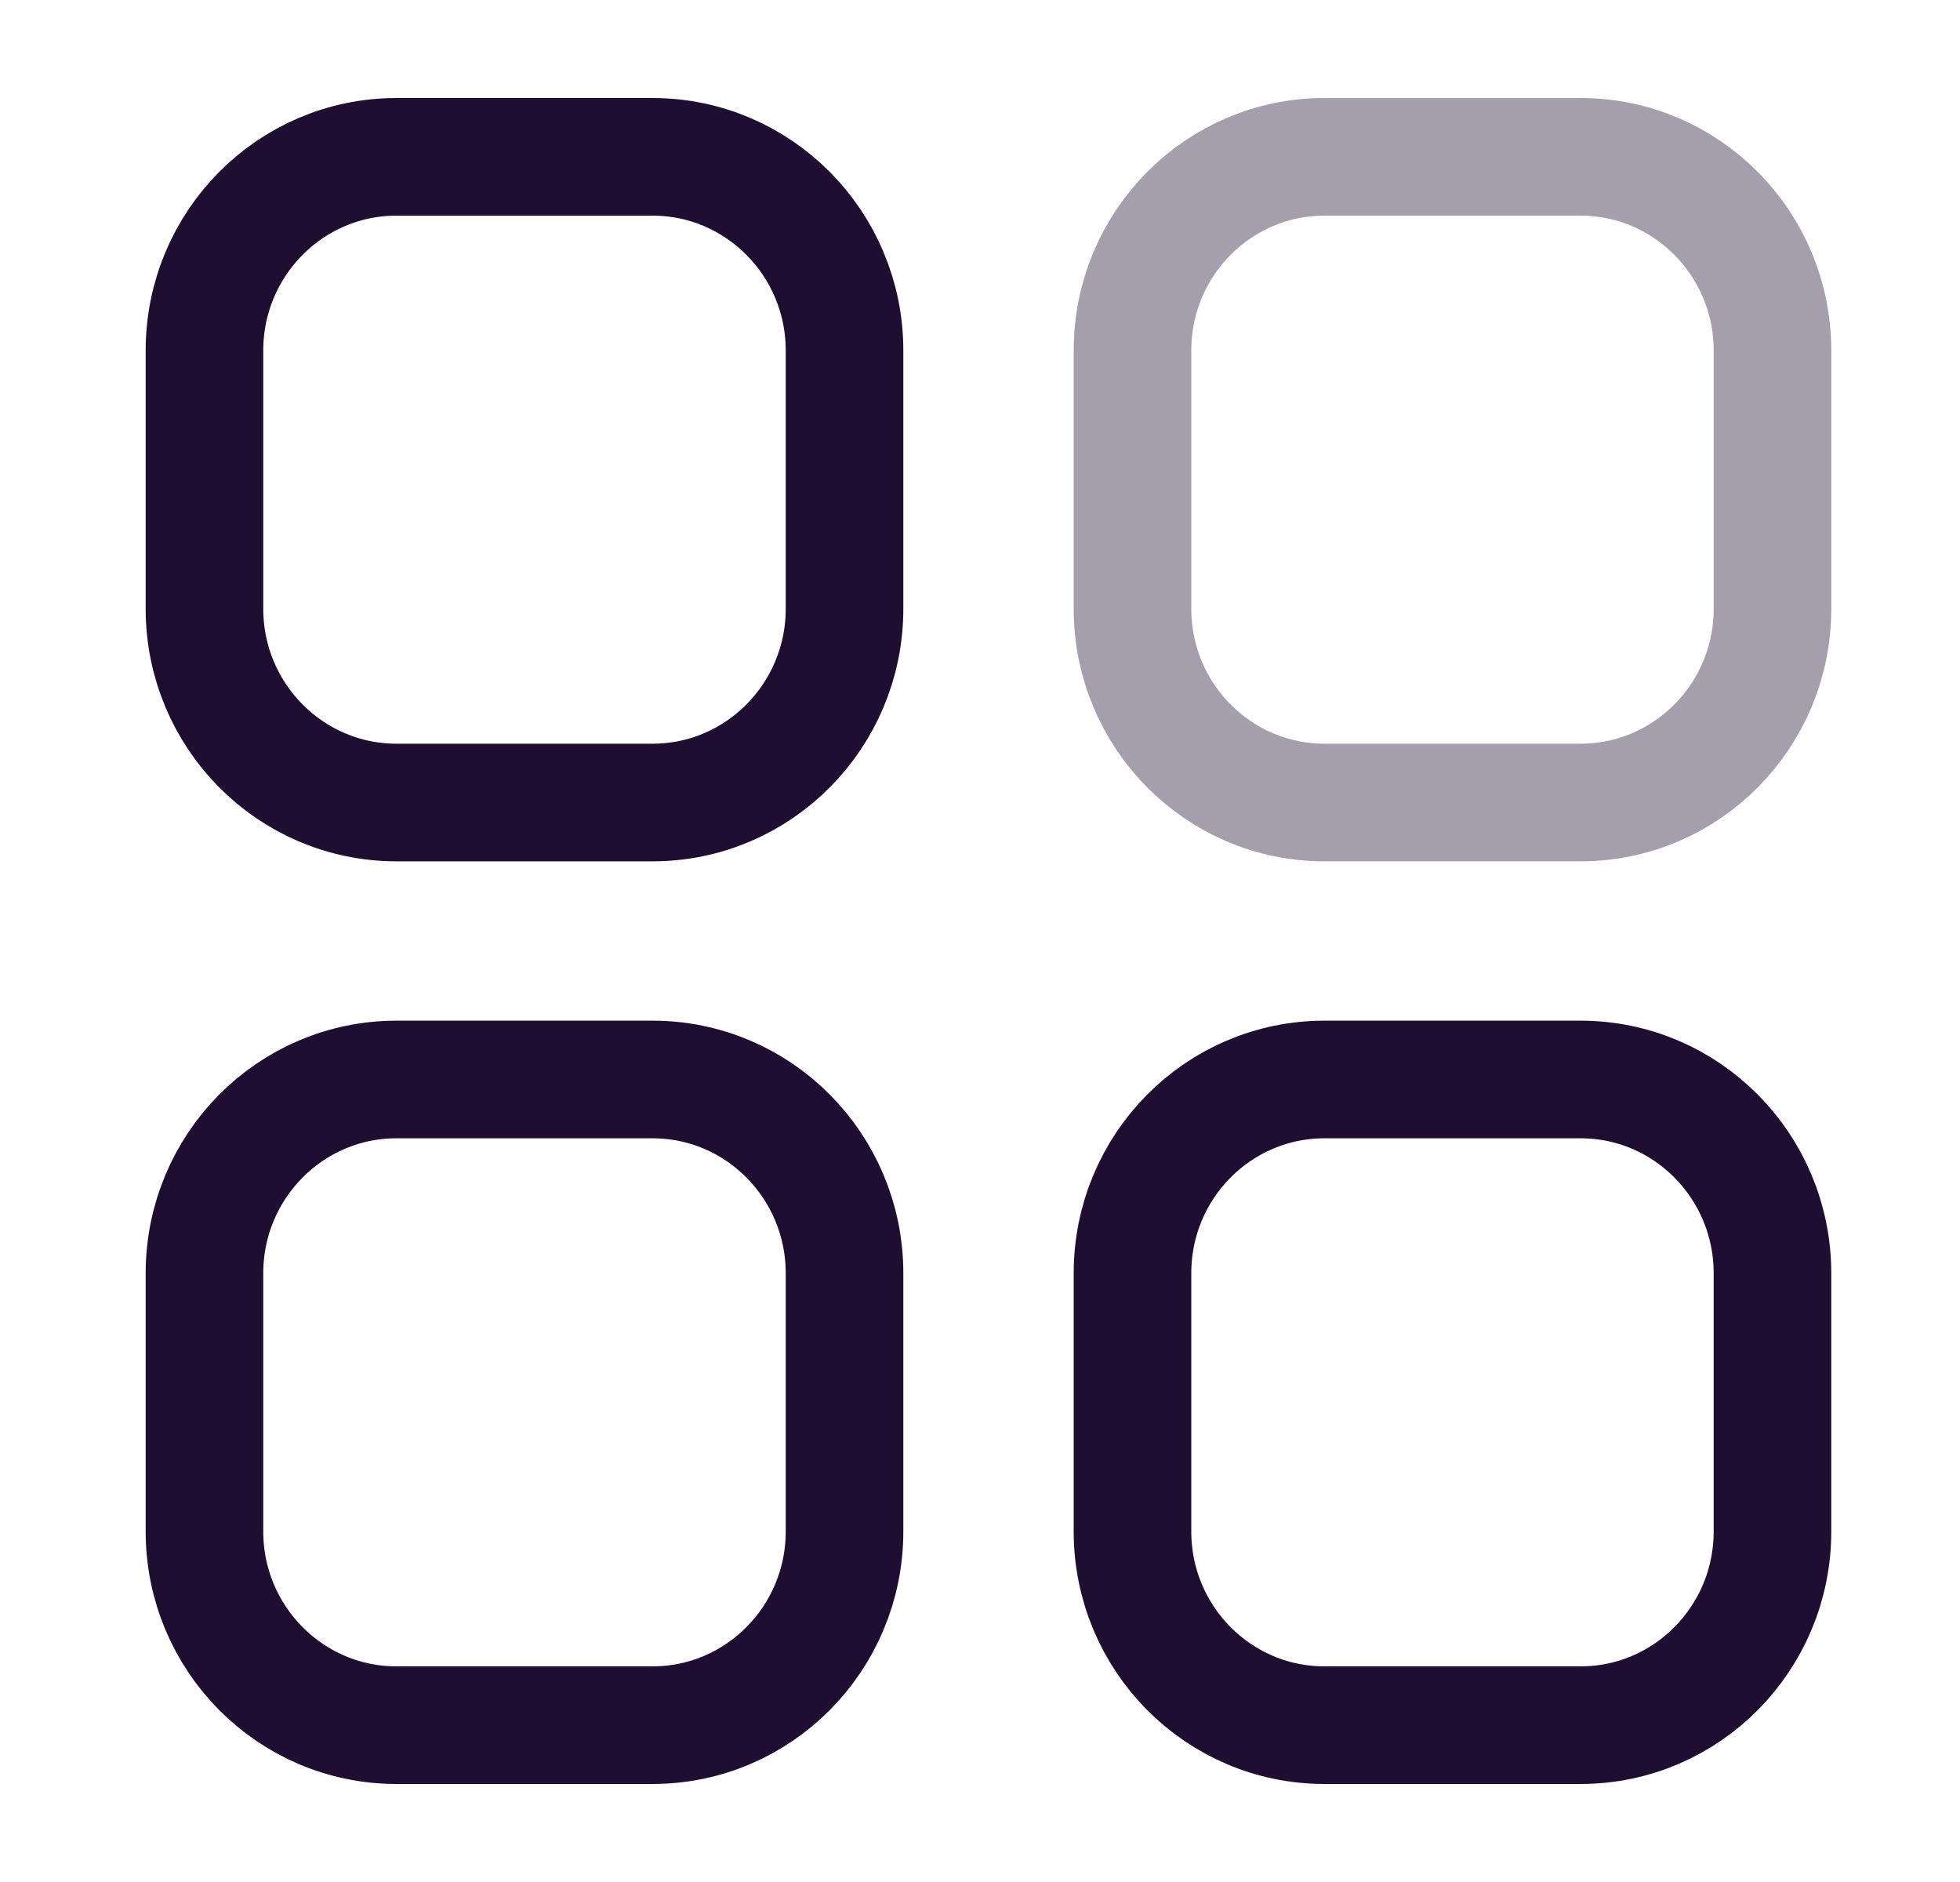<svg width="25" height="24" viewBox="0 0 25 24" fill="none" xmlns="http://www.w3.org/2000/svg">
<path opacity="0.4" fill-rule="evenodd" clip-rule="evenodd" d="M16.894 2H20.16C21.512 2 22.608 3.106 22.608 4.47V7.764C22.608 9.127 21.512 10.234 20.16 10.234H16.894C15.541 10.234 14.445 9.127 14.445 7.764V4.47C14.445 3.106 15.541 2 16.894 2Z" stroke="#200E32" stroke-width="1.5" stroke-linecap="round" stroke-linejoin="round"/>
<path fill-rule="evenodd" clip-rule="evenodd" d="M5.057 2H8.323C9.675 2 10.772 3.106 10.772 4.47V7.764C10.772 9.127 9.675 10.234 8.323 10.234H5.057C3.705 10.234 2.608 9.127 2.608 7.764V4.47C2.608 3.106 3.705 2 5.057 2Z" stroke="#200E32" stroke-width="1.5" stroke-linecap="round" stroke-linejoin="round"/>
<path fill-rule="evenodd" clip-rule="evenodd" d="M5.057 13.766H8.323C9.675 13.766 10.772 14.872 10.772 16.237V19.53C10.772 20.894 9.675 22 8.323 22H5.057C3.705 22 2.608 20.894 2.608 19.53V16.237C2.608 14.872 3.705 13.766 5.057 13.766Z" stroke="#200E32" stroke-width="1.5" stroke-linecap="round" stroke-linejoin="round"/>
<path fill-rule="evenodd" clip-rule="evenodd" d="M16.894 13.766H20.16C21.512 13.766 22.608 14.872 22.608 16.237V19.53C22.608 20.894 21.512 22 20.16 22H16.894C15.541 22 14.445 20.894 14.445 19.53V16.237C14.445 14.872 15.541 13.766 16.894 13.766Z" stroke="#200E32" stroke-width="1.5" stroke-linecap="round" stroke-linejoin="round"/>
</svg>
